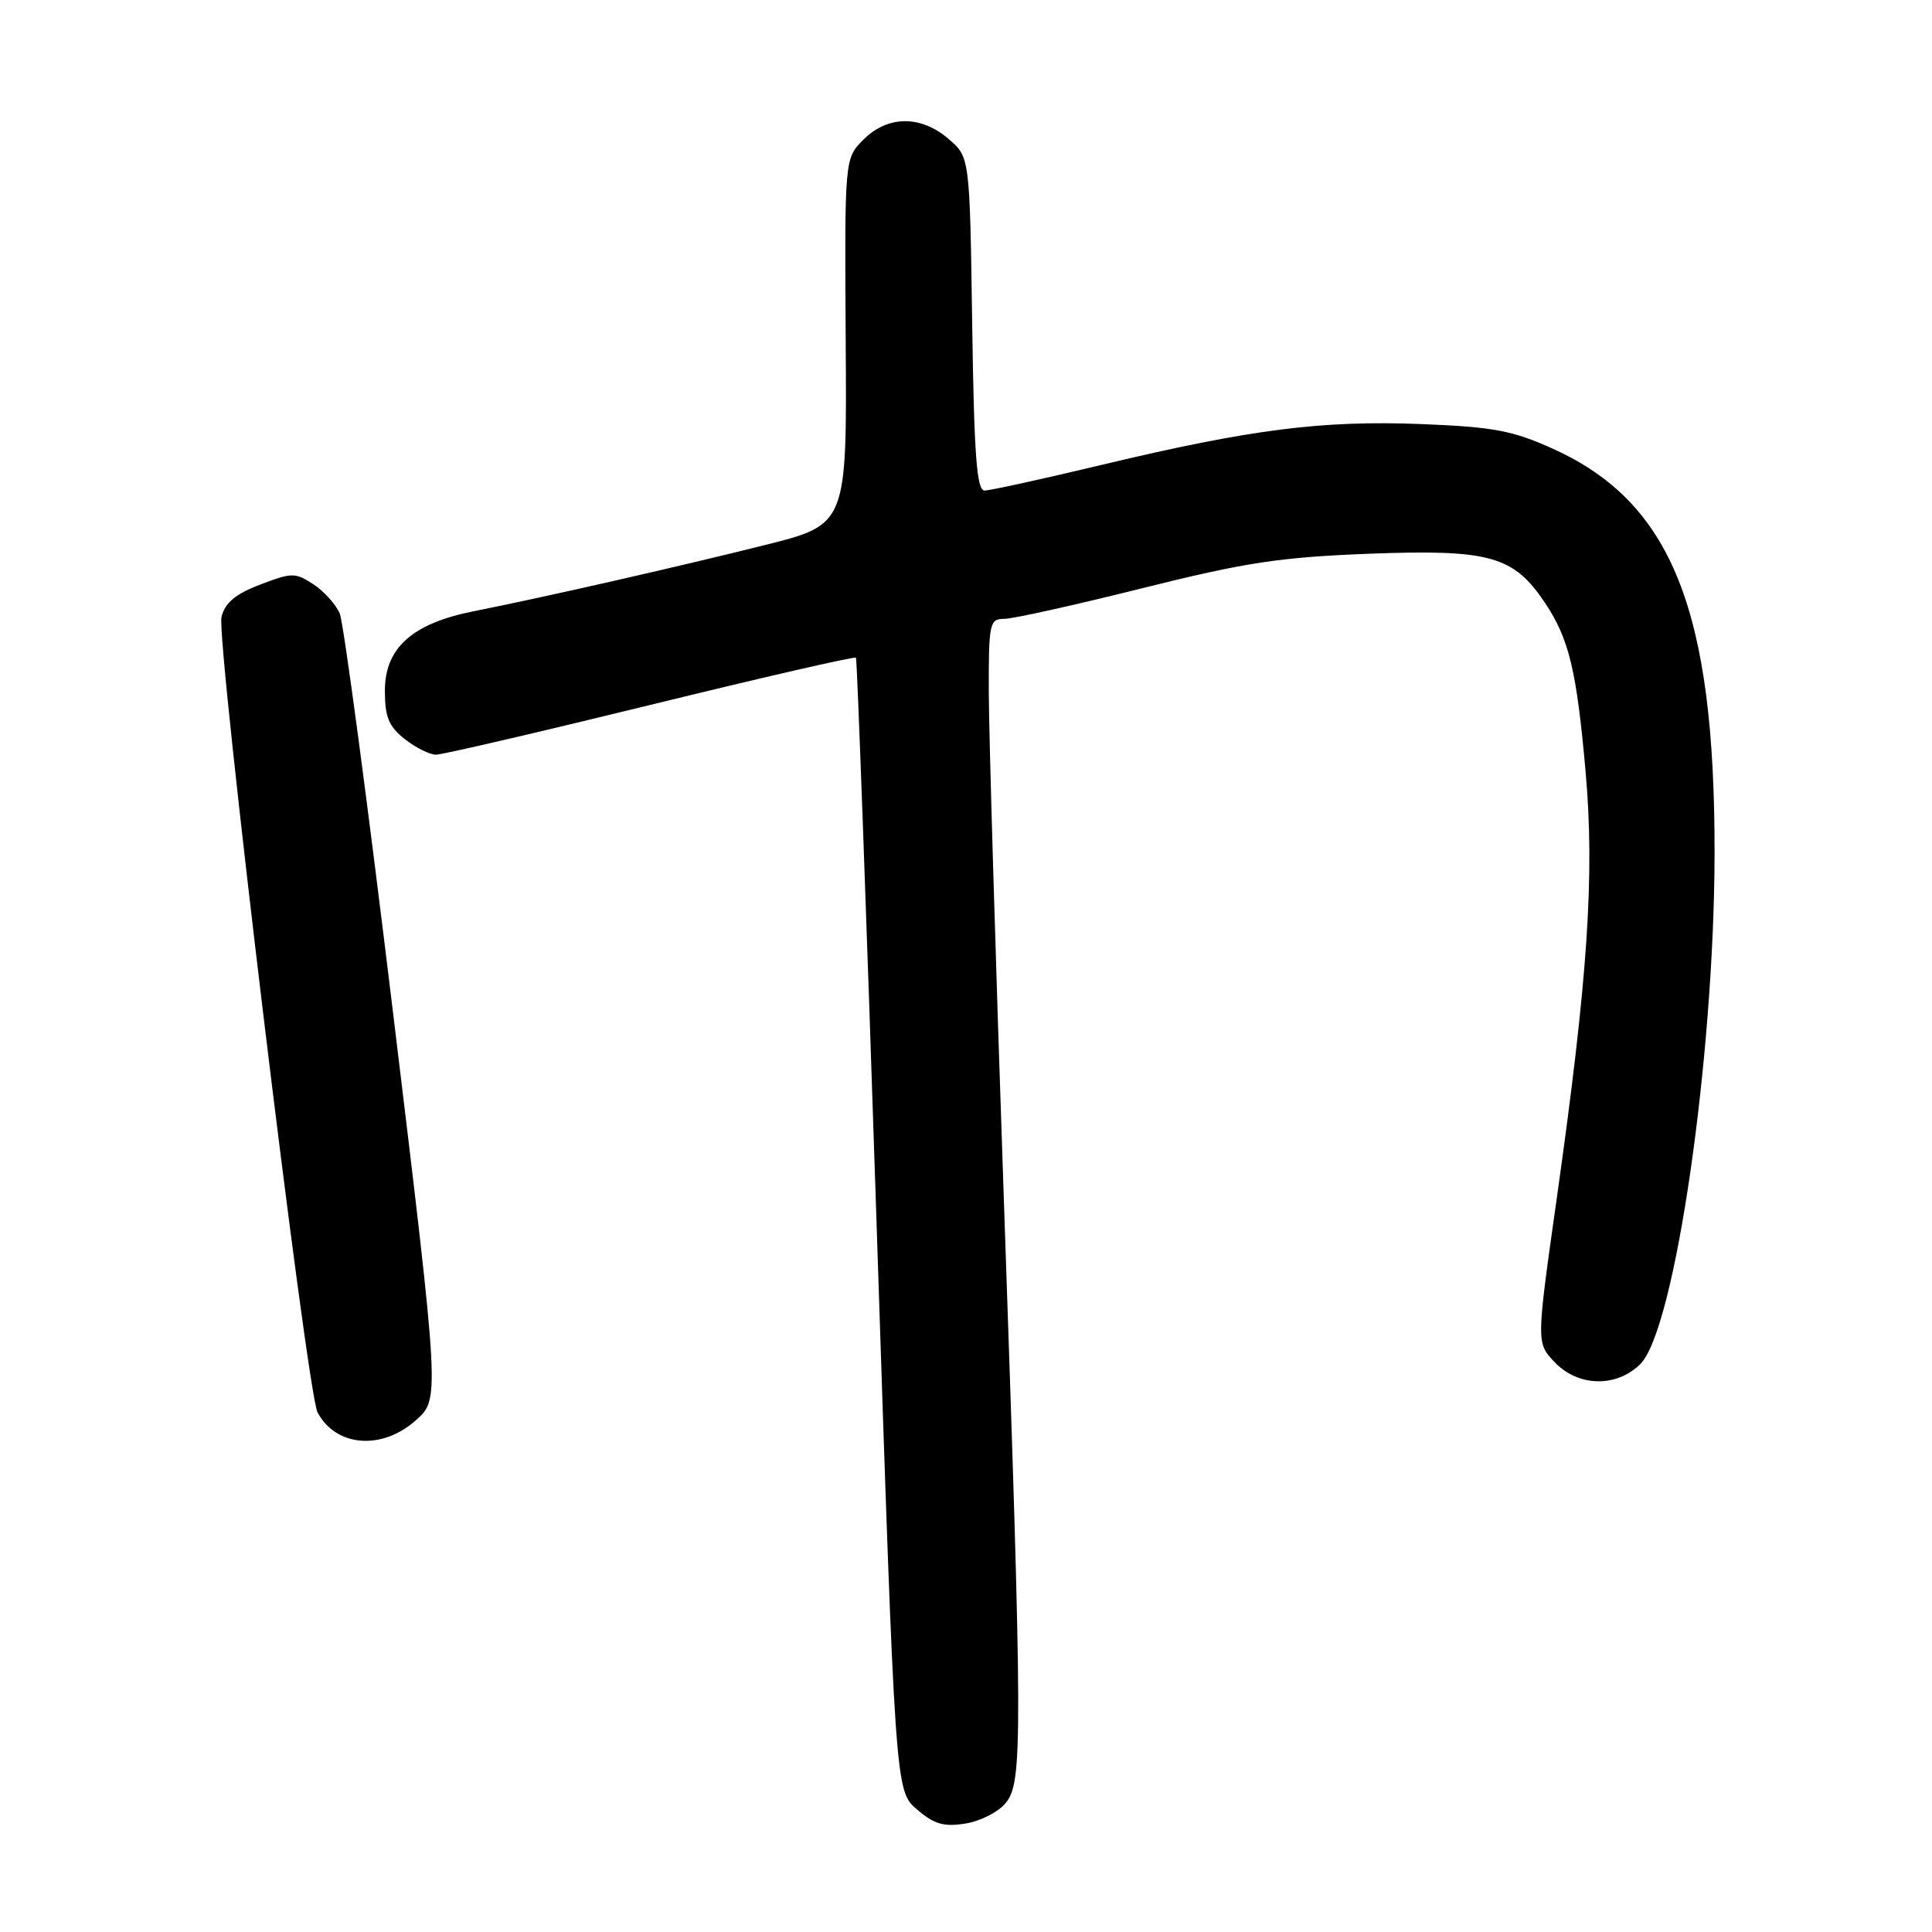 <?xml version="1.0" encoding="UTF-8" standalone="no"?>
<!DOCTYPE svg PUBLIC "-//W3C//DTD SVG 1.1//EN" "http://www.w3.org/Graphics/SVG/1.1/DTD/svg11.dtd" >
<svg xmlns="http://www.w3.org/2000/svg" xmlns:xlink="http://www.w3.org/1999/xlink" version="1.1" viewBox="0 0 256 256">
 <g >
 <path fill="currentColor"
d=" M 133.25 238.92 C 135.52 236.14 135.51 231.16 133.00 158.50 C 131.92 127.15 131.03 97.11 131.02 91.75 C 131.00 82.55 131.12 82.00 133.07 82.00 C 134.21 82.00 142.42 80.18 151.32 77.95 C 165.10 74.51 169.58 73.83 181.50 73.37 C 197.40 72.77 200.56 73.66 204.72 79.88 C 207.91 84.65 208.91 88.83 210.10 102.25 C 211.32 115.98 210.40 129.62 206.29 158.71 C 203.57 177.92 203.57 177.92 205.96 180.46 C 209.08 183.77 214.20 183.90 217.36 180.73 C 221.93 176.17 227.16 140.10 227.19 113.00 C 227.22 80.83 221.51 66.56 205.76 59.46 C 200.41 57.04 197.87 56.57 188.31 56.19 C 175.16 55.68 165.74 56.88 146.14 61.56 C 138.24 63.45 131.18 65.00 130.46 65.00 C 129.42 65.00 129.07 60.35 128.82 42.91 C 128.50 20.82 128.50 20.82 125.69 18.41 C 122.01 15.24 117.63 15.28 114.41 18.50 C 111.91 21.00 111.91 21.00 112.06 45.25 C 112.22 69.50 112.22 69.50 101.36 72.22 C 89.77 75.12 72.18 79.12 62.74 81.00 C 54.63 82.61 51.00 85.86 51.00 91.52 C 51.00 95.01 51.51 96.26 53.63 97.93 C 55.08 99.07 56.94 100.00 57.77 100.00 C 58.59 100.00 71.38 97.03 86.19 93.40 C 101.01 89.77 113.26 86.95 113.42 87.15 C 113.57 87.34 114.81 121.20 116.16 162.39 C 118.62 237.27 118.62 237.27 121.48 239.74 C 123.78 241.72 125.06 242.09 127.92 241.63 C 129.89 241.32 132.29 240.10 133.25 238.92 Z  M 55.12 188.18 C 58.28 185.36 58.28 185.36 52.11 134.43 C 48.72 106.42 45.53 82.51 45.02 81.30 C 44.51 80.09 42.94 78.35 41.53 77.42 C 39.12 75.85 38.68 75.85 34.48 77.46 C 31.20 78.71 29.82 79.86 29.35 81.74 C 28.61 84.69 40.66 184.50 42.08 187.16 C 44.53 191.73 50.61 192.21 55.12 188.18 Z "/>
</g>
</svg>